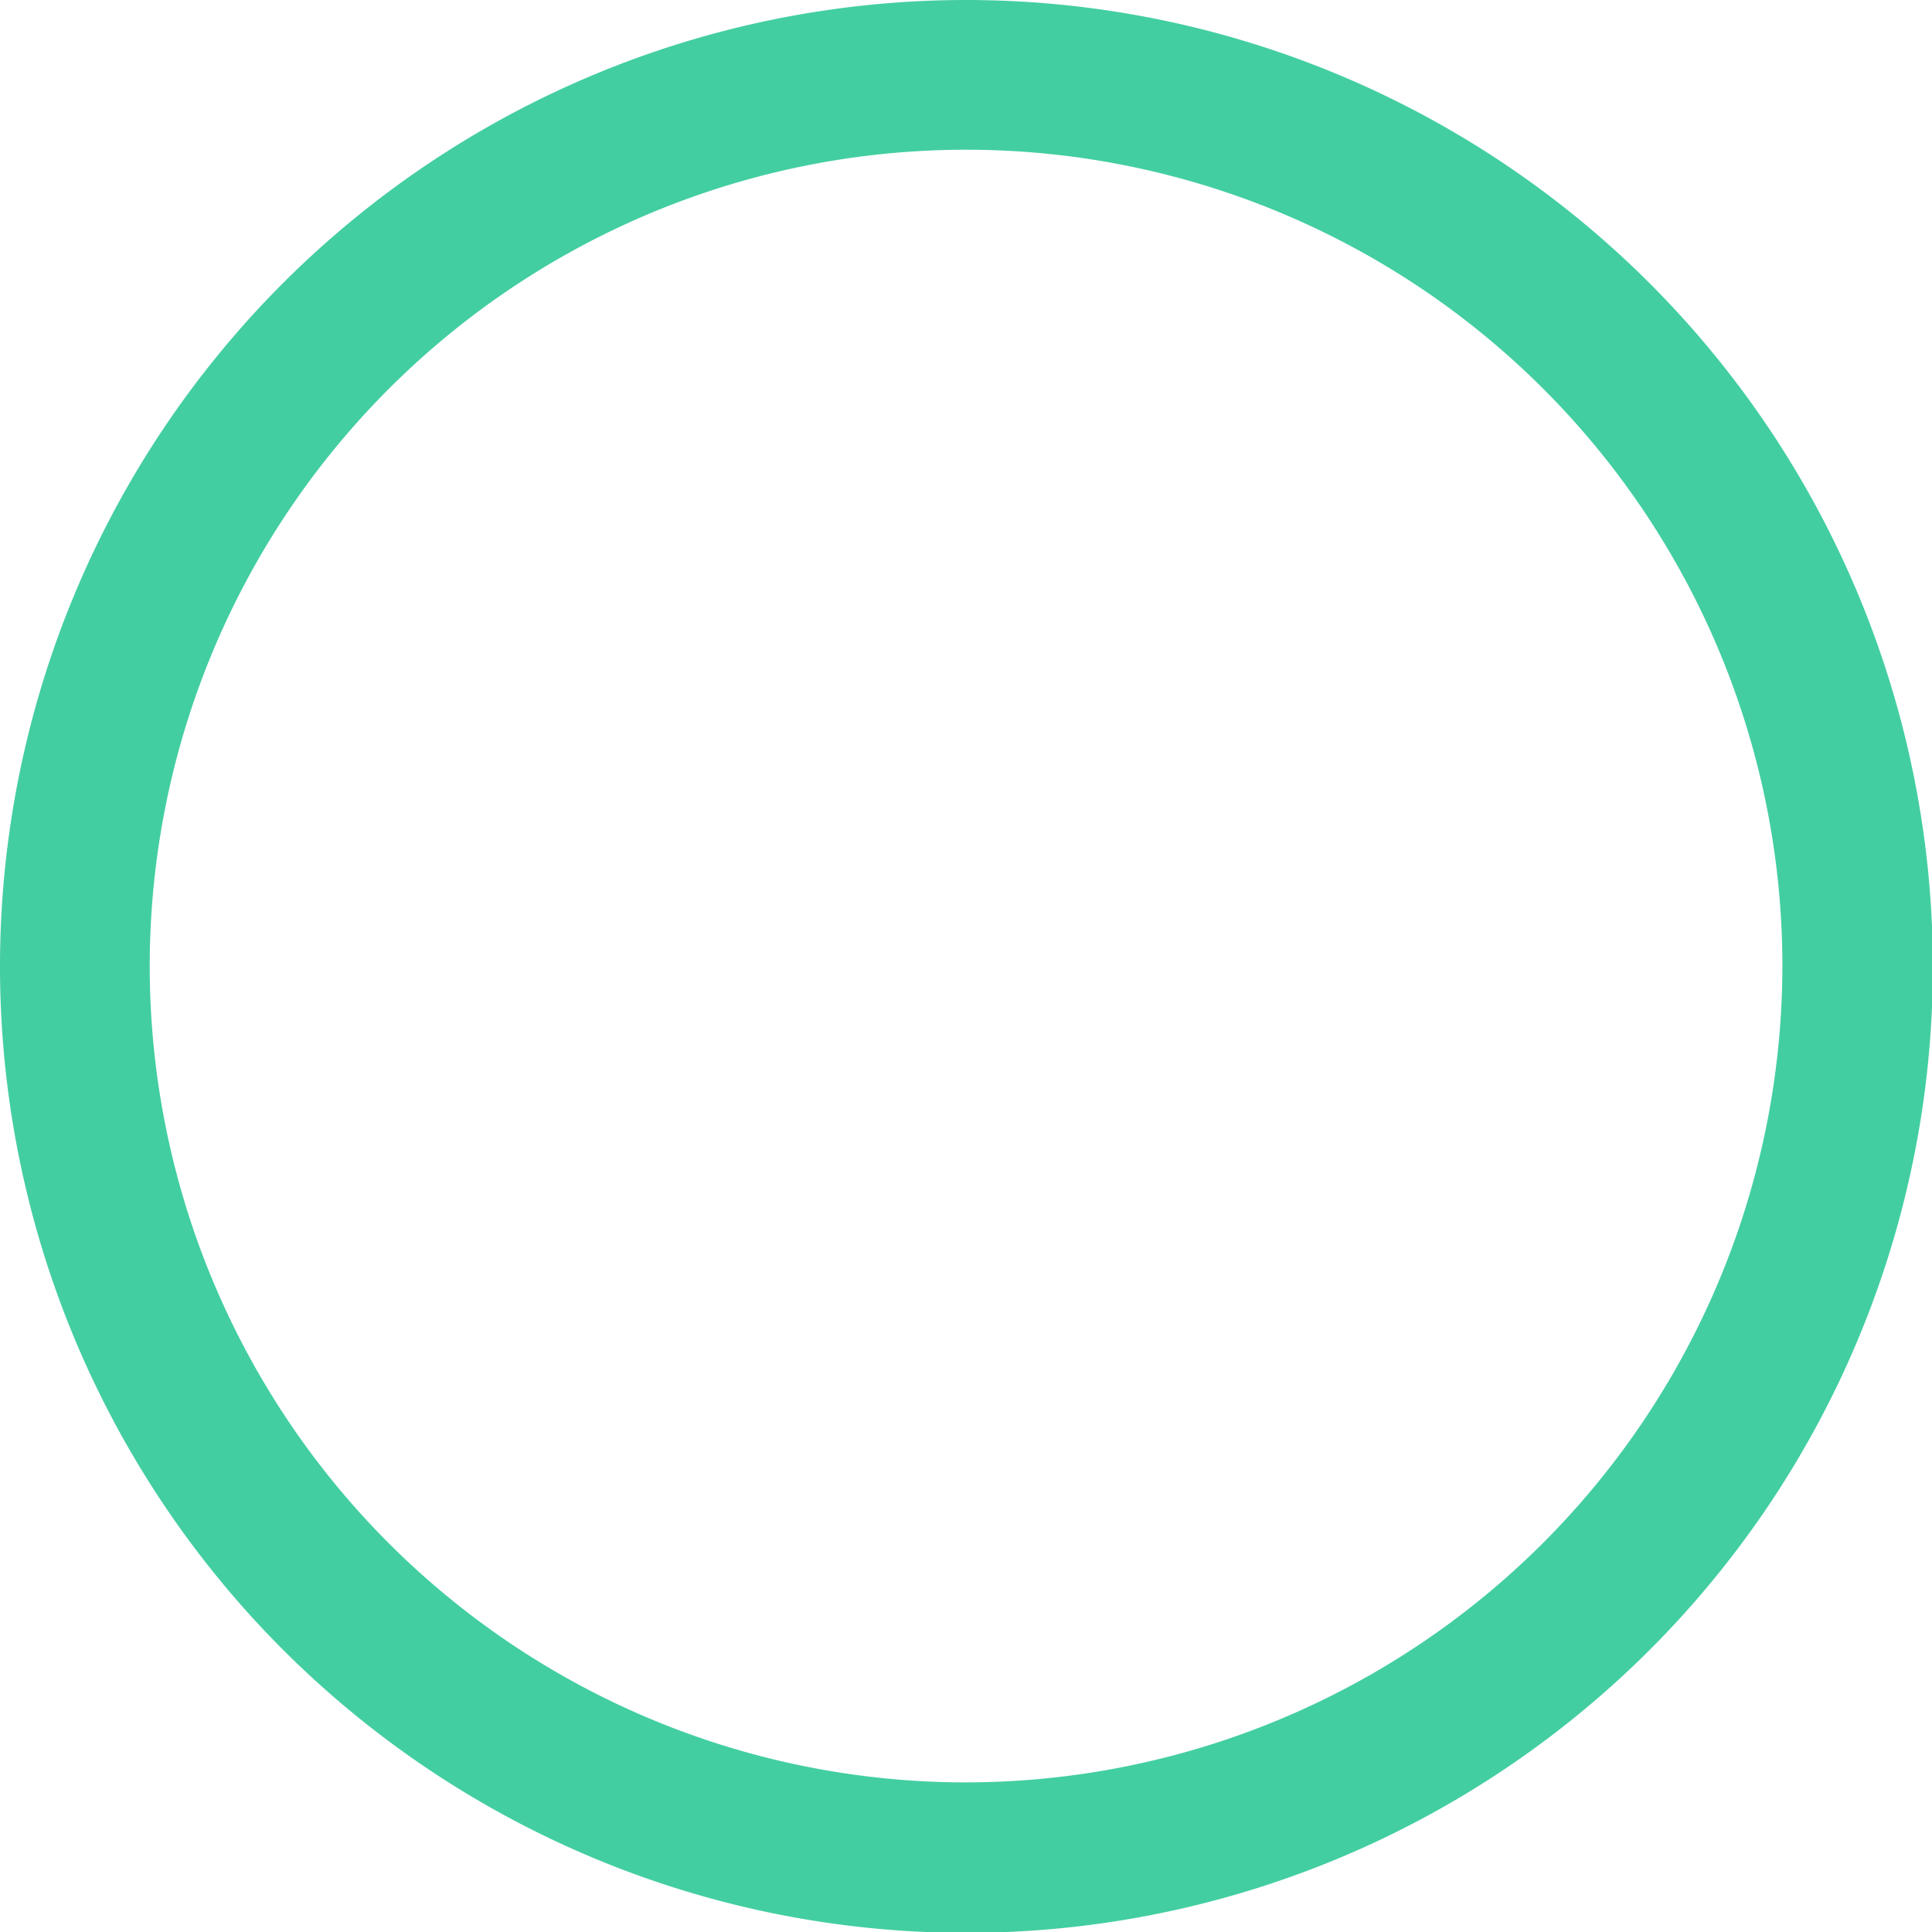 <svg id="check" xmlns="http://www.w3.org/2000/svg" width="15.793" height="15.793" viewBox="0 0 15.793 15.793">
  <g id="Group_829" data-name="Group 829">
    <g id="Group_828" data-name="Group 828">
      <path id="Path_1062" data-name="Path 1062" d="M7.9,0a7.9,7.9,0,1,0,7.9,7.9A7.905,7.905,0,0,0,7.9,0Zm0,14.57A6.673,6.673,0,1,1,14.57,7.9,6.681,6.681,0,0,1,7.9,14.57Z" fill="#43cea2"/>
    </g>
  </g>
</svg>
